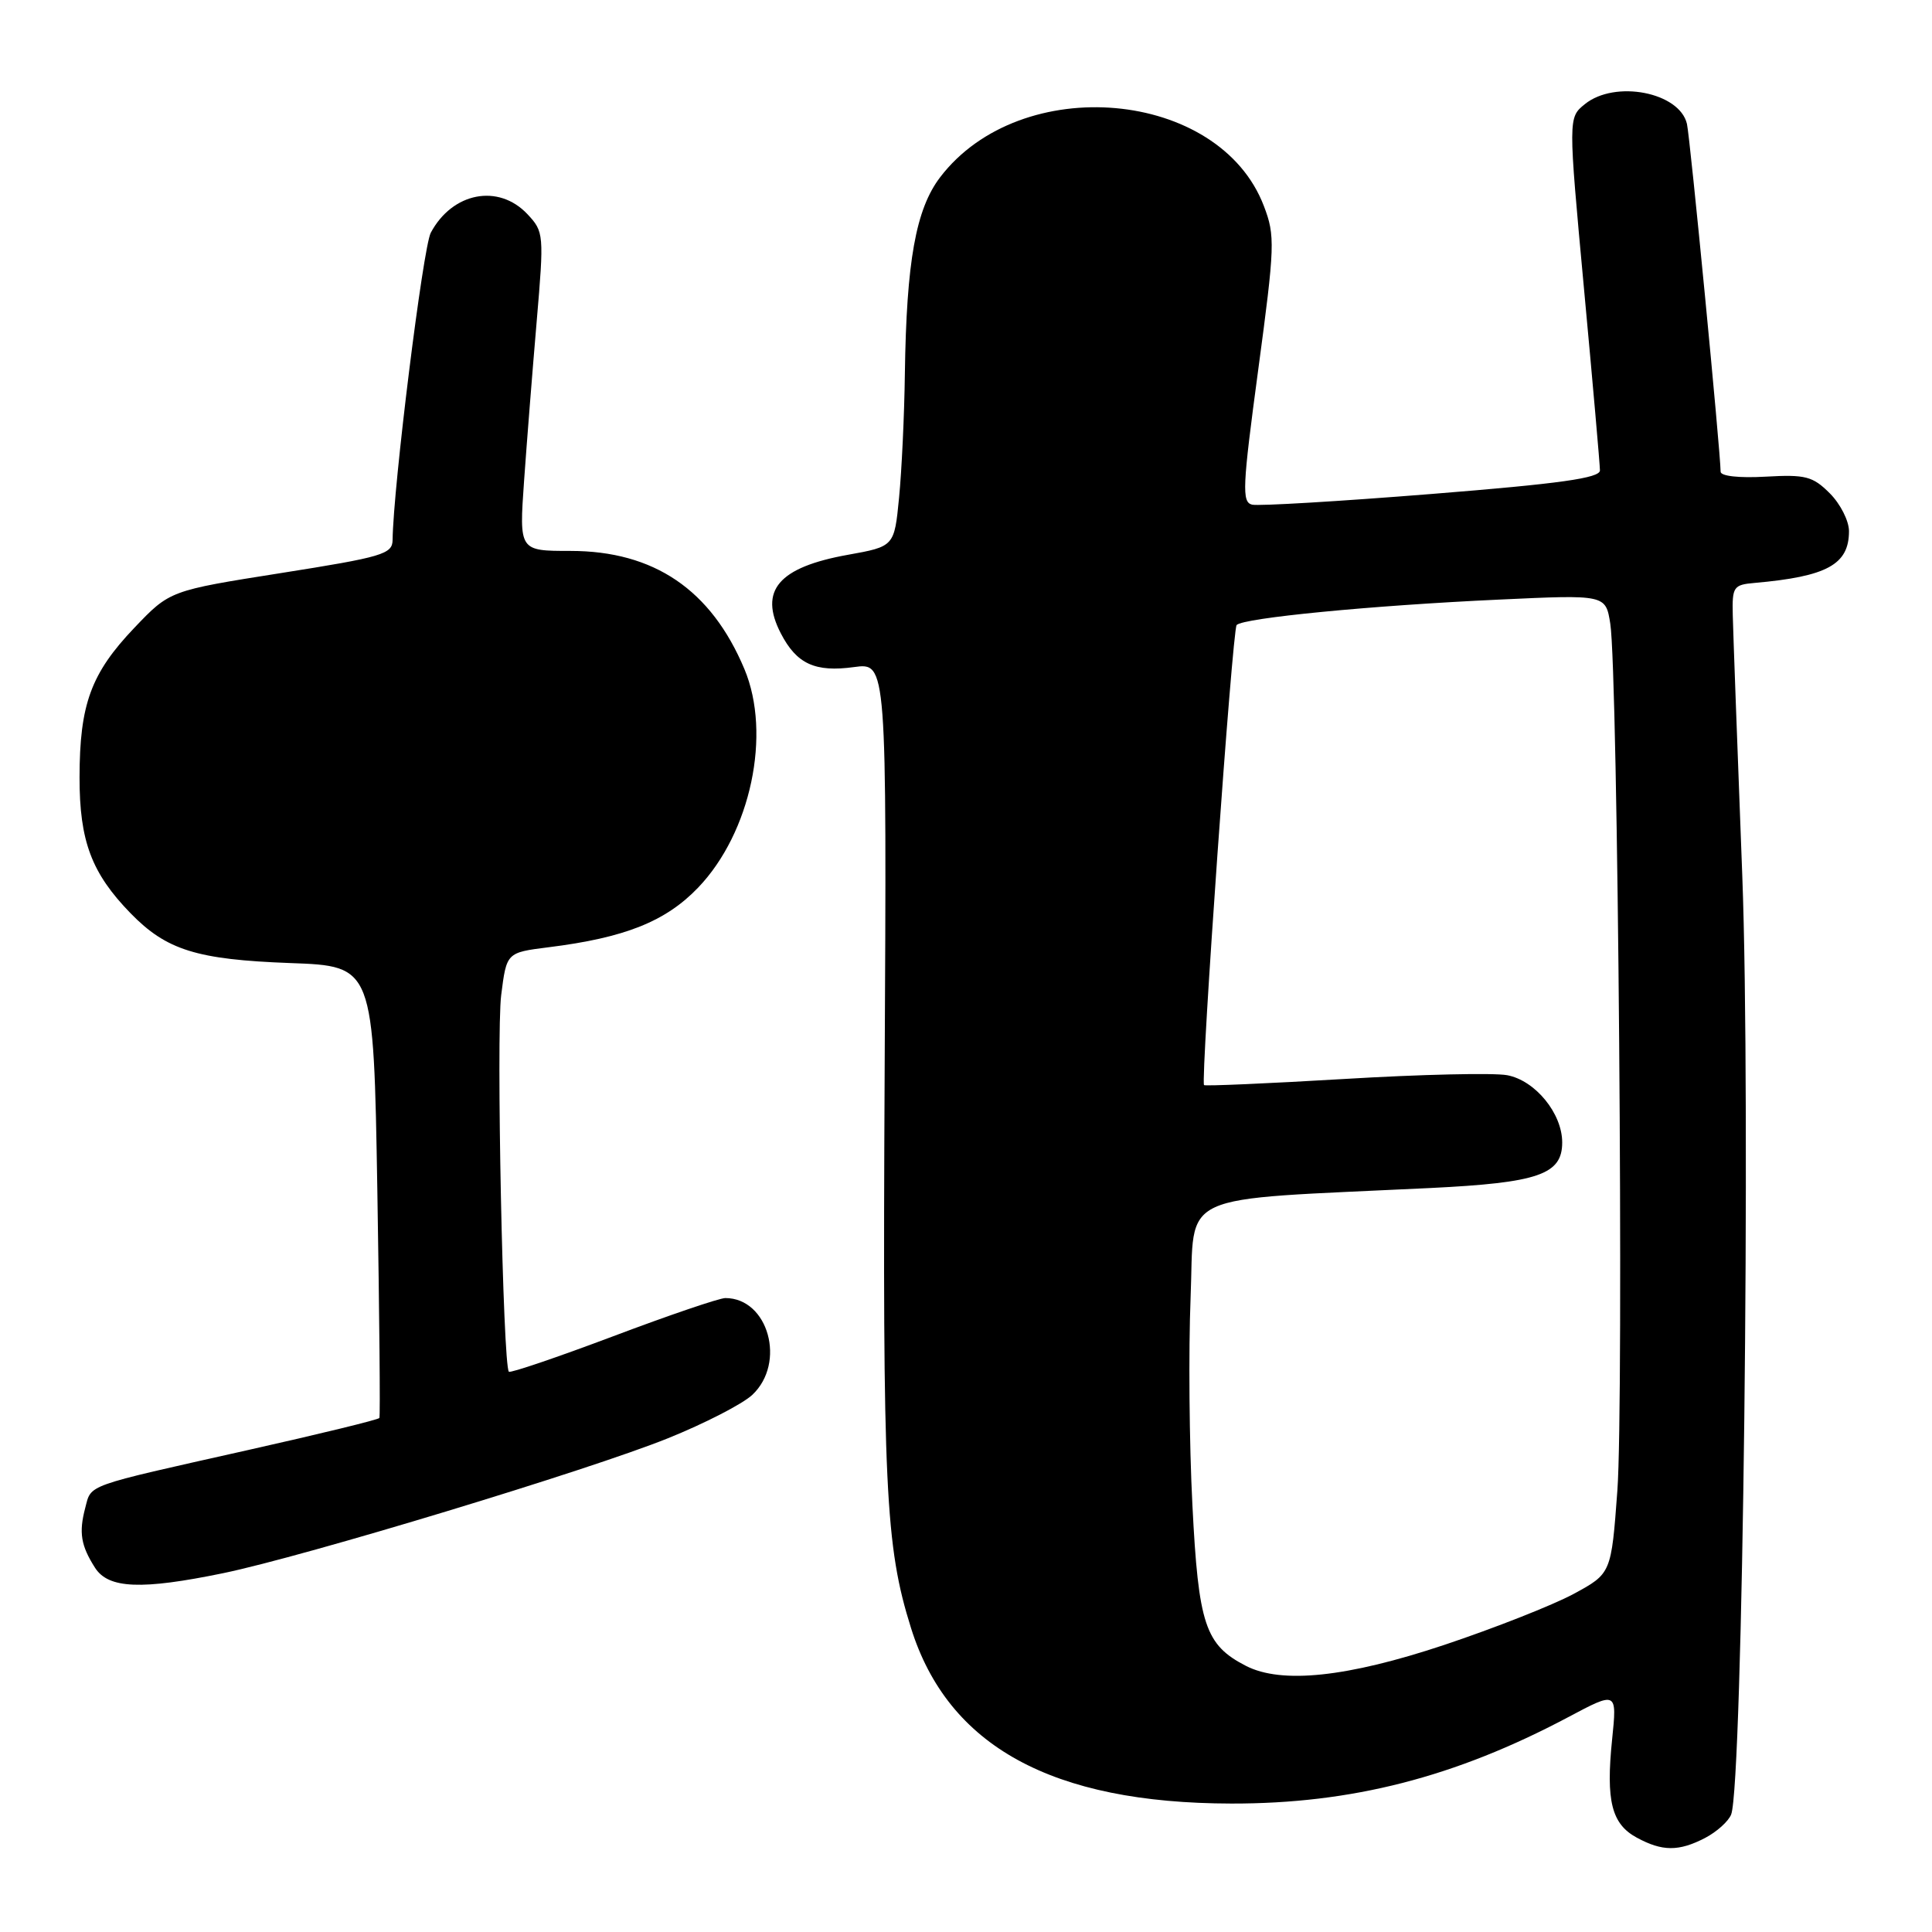 <?xml version="1.0" encoding="UTF-8" standalone="no"?>
<!DOCTYPE svg PUBLIC "-//W3C//DTD SVG 1.1//EN" "http://www.w3.org/Graphics/SVG/1.1/DTD/svg11.dtd" >
<svg xmlns="http://www.w3.org/2000/svg" xmlns:xlink="http://www.w3.org/1999/xlink" version="1.1" viewBox="0 0 256 256">
 <g >
 <path fill="currentColor"
d=" M 225.93 243.54 C 227.48 242.73 229.04 241.33 229.39 240.42 C 230.93 236.40 232.00 146.03 230.86 116.00 C 230.22 99.22 229.65 83.70 229.60 81.50 C 229.51 77.76 229.69 77.48 232.50 77.24 C 242.10 76.39 245.00 74.80 245.00 70.38 C 245.00 69.02 243.86 66.77 242.46 65.37 C 240.20 63.11 239.25 62.86 233.96 63.16 C 230.43 63.36 227.99 63.09 227.99 62.50 C 227.97 59.79 223.95 18.22 223.53 16.42 C 222.56 12.22 214.00 10.56 210.00 13.80 C 207.79 15.59 207.79 15.59 209.89 38.29 C 211.05 50.78 212.00 61.60 212.00 62.33 C 212.00 63.35 206.73 64.09 189.73 65.45 C 177.48 66.43 166.76 67.07 165.91 66.87 C 164.53 66.54 164.63 64.54 166.72 49.00 C 168.93 32.57 168.98 31.24 167.47 27.30 C 161.57 11.81 135.27 9.47 124.57 23.49 C 121.35 27.72 120.11 34.65 119.90 49.50 C 119.83 55.00 119.48 62.40 119.13 65.95 C 118.50 72.41 118.50 72.41 112.32 73.52 C 103.15 75.17 100.53 78.25 103.46 83.92 C 105.56 87.98 108.00 89.10 113.17 88.39 C 117.50 87.80 117.50 87.80 117.22 142.15 C 116.94 197.18 117.30 204.84 120.71 215.71 C 125.62 231.39 139.39 238.94 163.16 238.98 C 179.07 239.01 192.80 235.49 207.78 227.54 C 214.27 224.09 214.27 224.09 213.61 230.52 C 212.78 238.63 213.54 241.68 216.87 243.49 C 220.26 245.33 222.43 245.35 225.93 243.54 Z  M 29.59 208.45 C 40.37 206.22 78.07 194.79 88.50 190.58 C 93.37 188.62 98.40 186.03 99.68 184.83 C 104.20 180.59 101.81 172.00 96.11 172.00 C 95.32 172.00 88.62 174.28 81.23 177.07 C 73.84 179.85 67.63 181.96 67.43 181.76 C 66.64 180.97 65.74 137.18 66.41 131.86 C 67.12 126.22 67.12 126.22 72.66 125.52 C 82.80 124.26 88.20 122.10 92.50 117.62 C 99.48 110.34 102.25 97.27 98.64 88.66 C 94.23 78.14 86.66 73.00 75.58 73.00 C 68.79 73.00 68.79 73.00 69.44 63.75 C 69.80 58.66 70.55 49.16 71.11 42.63 C 72.10 31.03 72.07 30.71 69.89 28.38 C 66.05 24.30 59.94 25.48 57.08 30.84 C 56.05 32.78 52.11 64.49 52.02 71.55 C 52.00 73.42 50.68 73.81 37.25 75.93 C 22.50 78.26 22.50 78.26 17.81 83.18 C 12.05 89.22 10.55 93.33 10.54 103.00 C 10.53 111.45 12.13 115.70 17.30 121.01 C 22.06 125.90 26.07 127.15 38.46 127.61 C 49.50 128.01 49.50 128.01 50.00 157.76 C 50.27 174.12 50.40 187.68 50.27 187.89 C 50.15 188.11 42.28 190.03 32.77 192.16 C 11.02 197.04 12.13 196.64 11.29 199.82 C 10.43 203.08 10.72 204.81 12.60 207.75 C 14.38 210.51 18.73 210.69 29.59 208.45 Z  M 165.10 220.74 C 159.69 217.96 158.80 215.28 158.00 199.42 C 157.58 191.30 157.48 178.94 157.76 171.95 C 158.34 157.68 155.28 159.08 189.50 157.42 C 203.85 156.72 207.00 155.63 207.00 151.38 C 207.00 147.53 203.43 143.17 199.71 142.47 C 197.94 142.14 188.23 142.36 178.11 142.97 C 168.00 143.57 159.64 143.93 159.54 143.78 C 159.07 143.07 163.30 83.42 163.86 82.82 C 164.74 81.88 181.68 80.23 198.63 79.45 C 212.76 78.79 212.76 78.79 213.37 82.64 C 214.39 89.07 215.18 185.71 214.31 197.50 C 213.50 208.50 213.50 208.50 208.50 211.21 C 205.75 212.69 198.04 215.73 191.37 217.96 C 178.50 222.25 169.82 223.16 165.10 220.74 Z "/>
</g>
</svg>